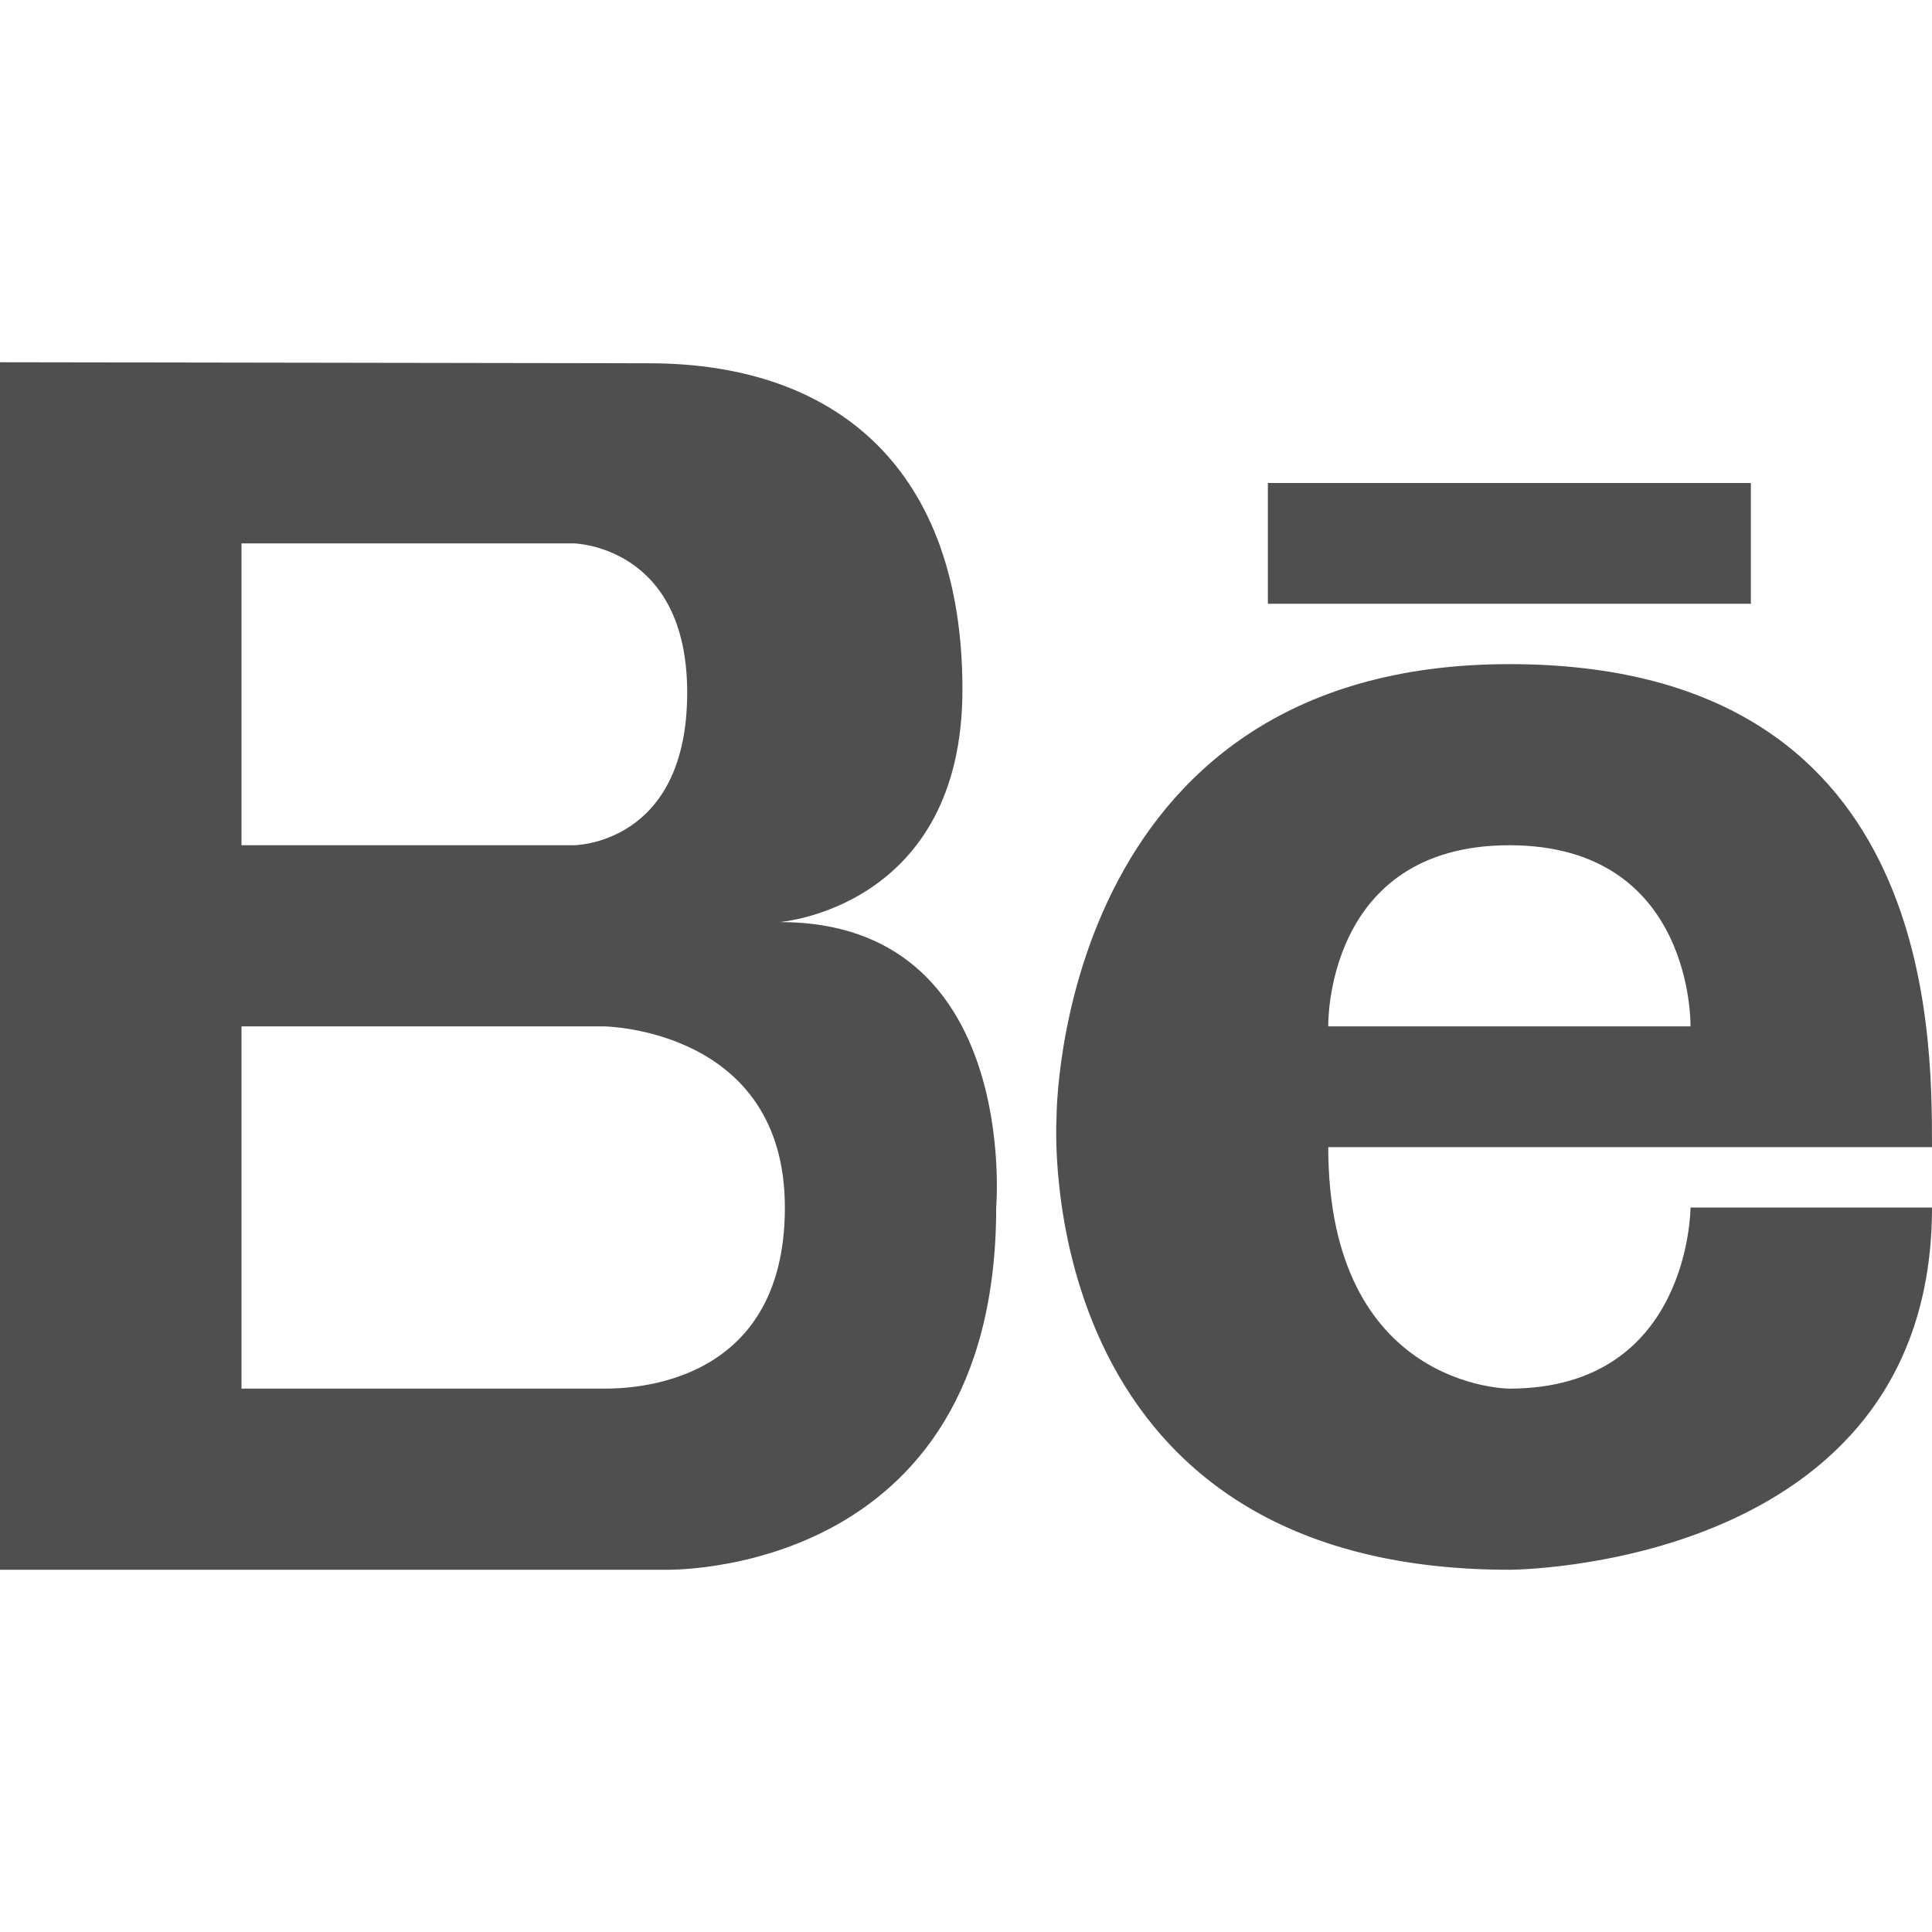 <svg version="1.0" viewBox="0 0 32 32" xml:space="preserve" xmlns="http://www.w3.org/2000/svg"><g fill="#4f4f4f" class="fill-111111"><path d="M12.914 15.272s3.027-.23 3.027-3.852c0-3.619-2.053-5.403-5.191-5.403L0 6v20h11s5.5.174 5.5-6c0 0 .404-4.728-3.586-4.728zM4 9h5.5s1.882.031 1.882 2.471C11.382 14 9.5 14 9.5 14H4V9zm6 14H4v-6h6s3 .031 3 3-2.568 3-3 3zM25 11c-7.513 0-7.5 7.5-7.5 7.5S17 26 25 26c0 0 7 0 7-6h-4s0 3-3 3c0 0-3 0-3-4h10c0-2 0-8-7-8zm-3 6s-.066-3 3-3c3.065 0 3 3 3 3h-6zM21 8h8v2h-8z"></path></g></svg>